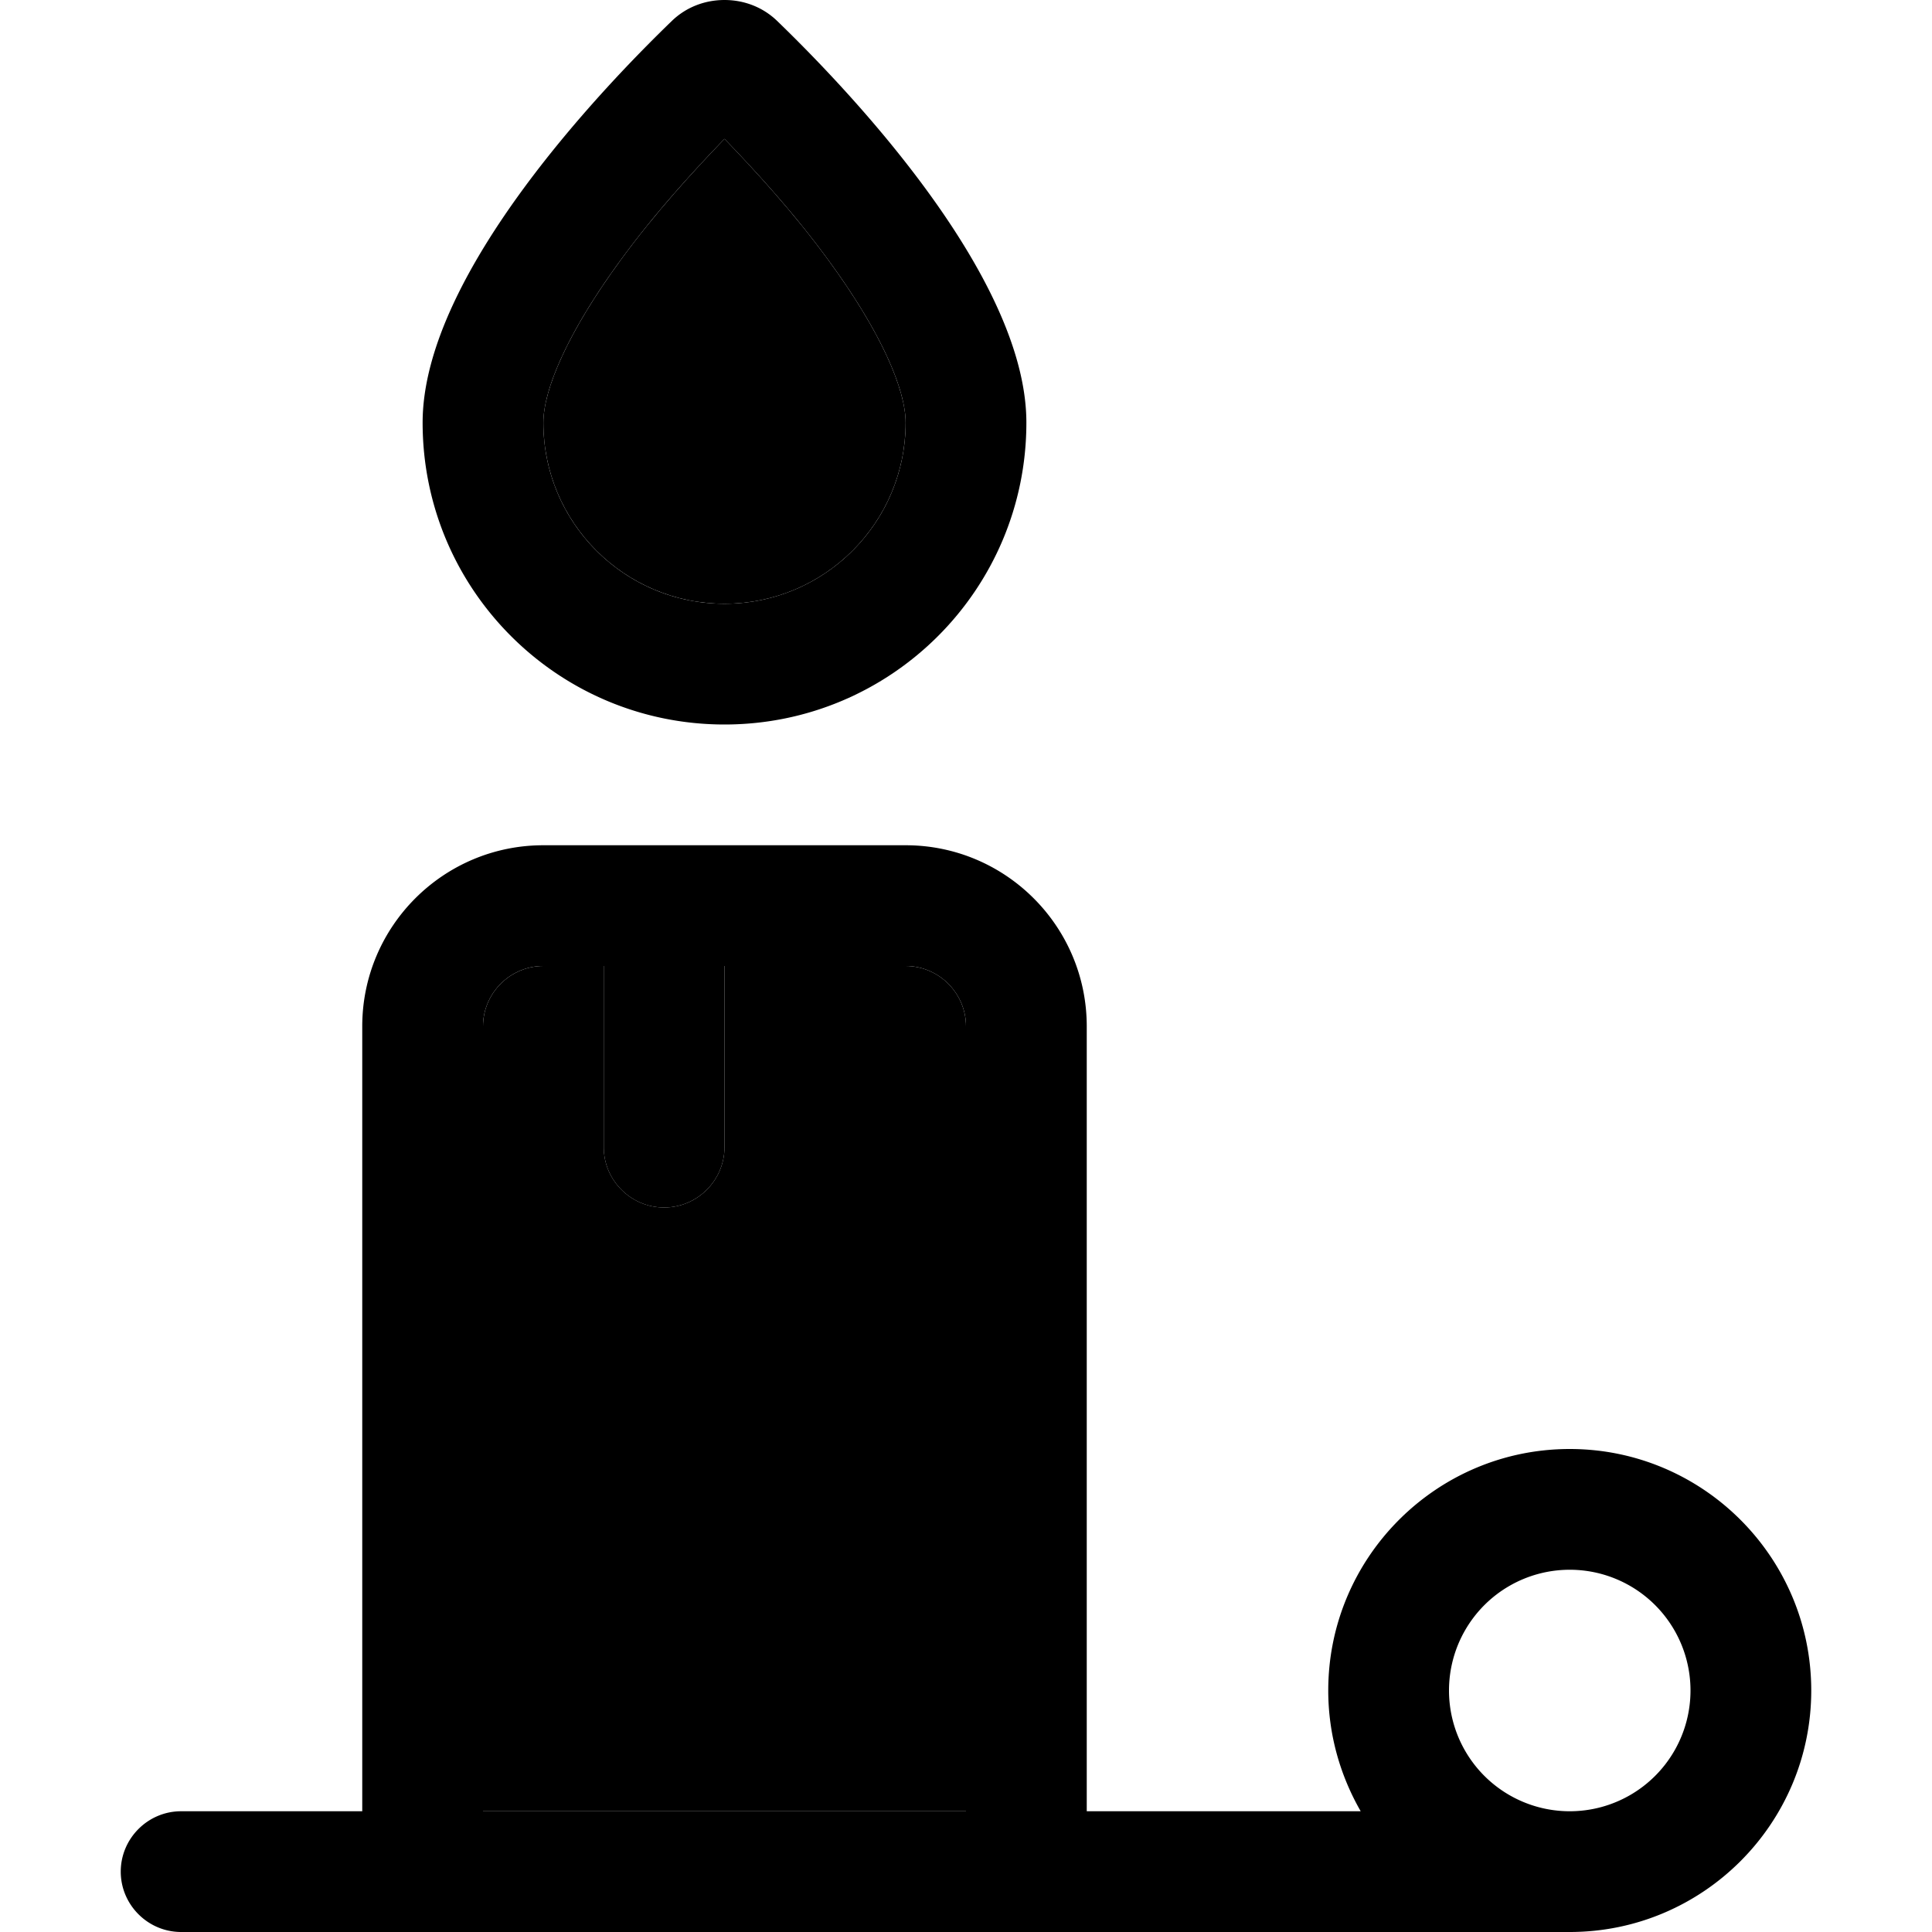 <svg xmlns="http://www.w3.org/2000/svg" width="24" height="24" viewBox="0 0 448 512"><path class="pr-icon-duotone-secondary" d="M96 272l0 208 128 0 0-208c0-8.8-7.2-16-16-16l-48 0 0 48c0 8.8-7.2 16-16 16s-16-7.2-16-16l0-48-16 0c-8.8 0-16 7.2-16 16zm16-160c0 26.5 21.5 48 48 48s48-21.5 48-48c0-8.8-6.5-24-20.5-43.1C178.4 56.4 168 45.1 160 36.8c-8 8.3-18.4 19.6-27.5 32.1C118.5 88 112 103.2 112 112z"/><path class="pr-icon-duotone-primary" d="M112 112c0 26.5 21.5 48 48 48s48-21.5 48-48c0-8.8-6.5-24-20.5-43.1C178.4 56.4 168 45.1 160 36.8c-8 8.3-18.4 19.6-27.5 32.1C118.5 88 112 103.2 112 112zm48 80c-44.2 0-80-35.8-80-80c0-39.6 49.1-90.1 66.2-106.6C149.9 1.9 154.8 0 160 0s10.1 1.9 13.8 5.4C190.9 21.9 240 72.4 240 112c0 44.2-35.8 80-80 80zM0 496c0-8.8 7.2-16 16-16l48 0 0-208c0-26.5 21.5-48 48-48l32 0 64 0c26.5 0 48 21.5 48 48l0 208 72.6 0c-5.4-9.4-8.6-20.3-8.6-32c0-35.3 28.7-64 64-64s64 28.7 64 64s-28.7 64-64 64l-128 0-32 0L96 512l-32 0-48 0c-8.8 0-16-7.2-16-16zM128 256l-16 0c-8.8 0-16 7.2-16 16l0 208 128 0 0-208c0-8.8-7.2-16-16-16l-48 0 0 48c0 8.8-7.2 16-16 16s-16-7.2-16-16l0-48zM384 480a32 32 0 1 0 0-64 32 32 0 1 0 0 64z"/></svg>